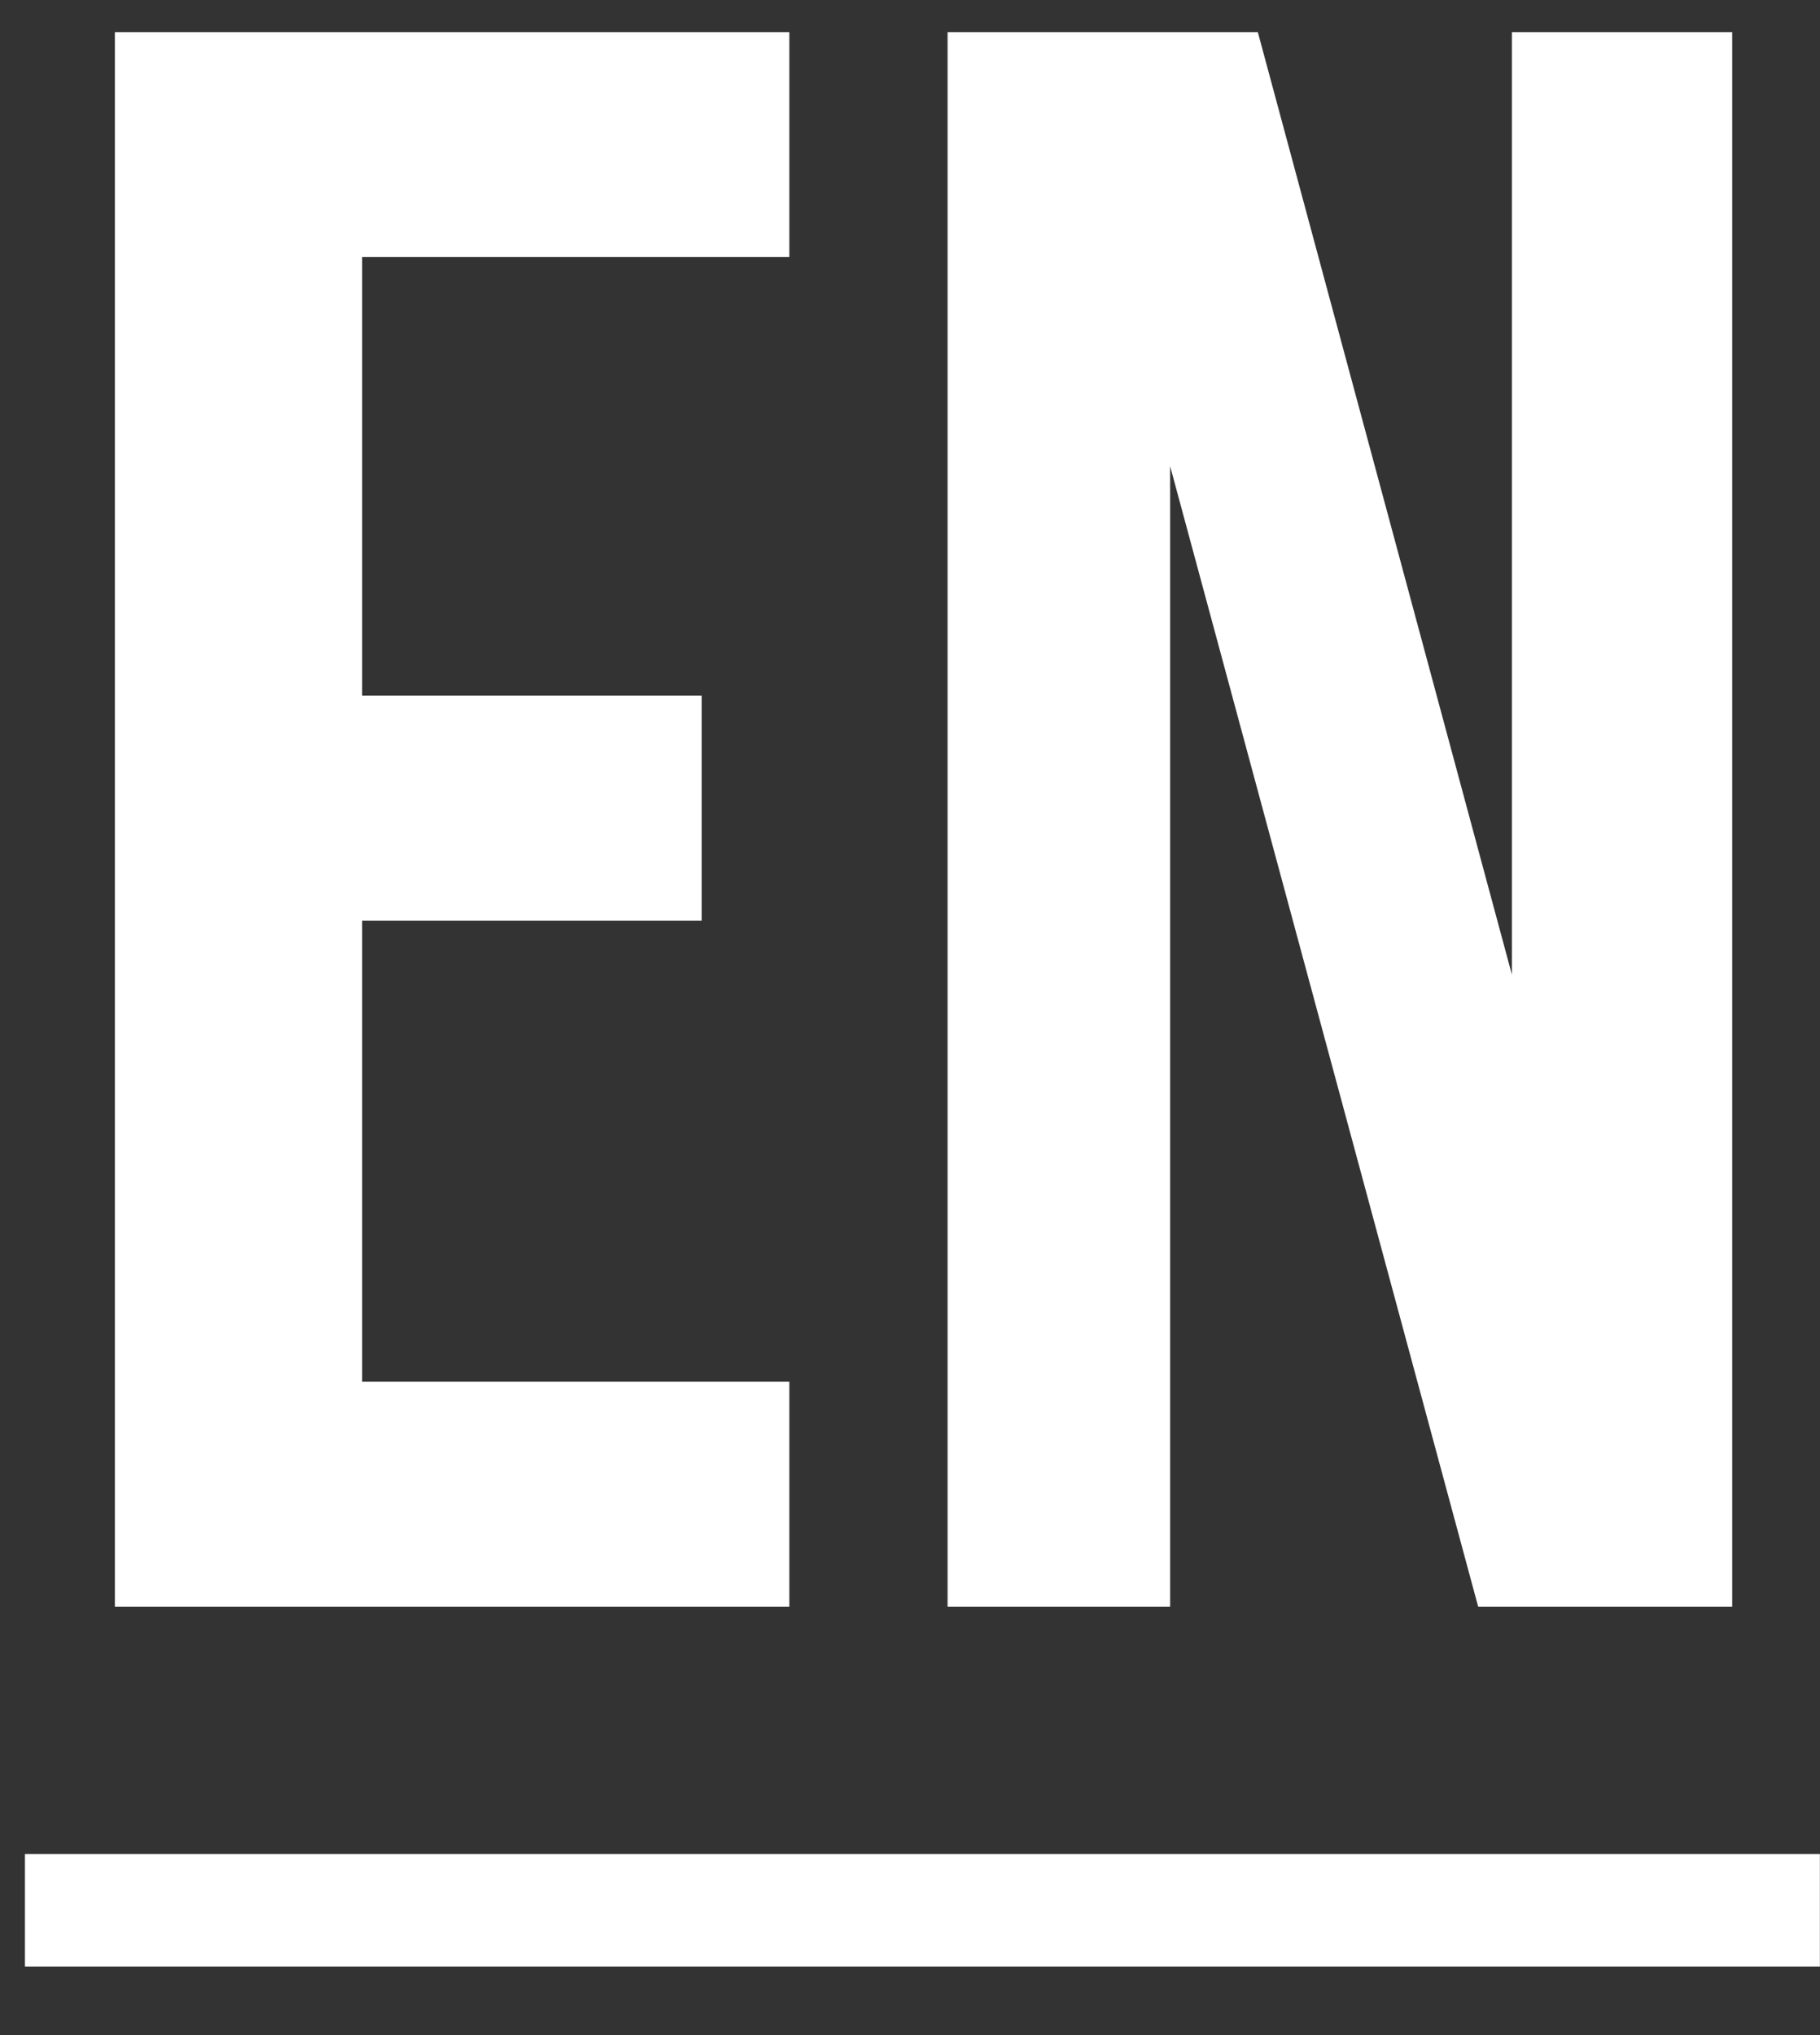 <svg width="17" height="19" viewBox="0 0 17 19" fill="none" xmlns="http://www.w3.org/2000/svg">
<rect x="0" y="0" width="17" height="19" fill="#333333" stroke="none"/>
<path d="M3.383 2.4H7.373V0.3H1.073V15H7.373V12.9H3.383V8.595H6.554V6.495H3.383V2.4ZM13.807 15H16.18V0.3H14.122V9.099L11.749 0.3H8.851V15H10.93V4.353L13.807 15Z" fill="white"/>
<path d="M0.233 17.31H16.999V18.36H0.233V17.31Z" fill="white"/>
</svg>
